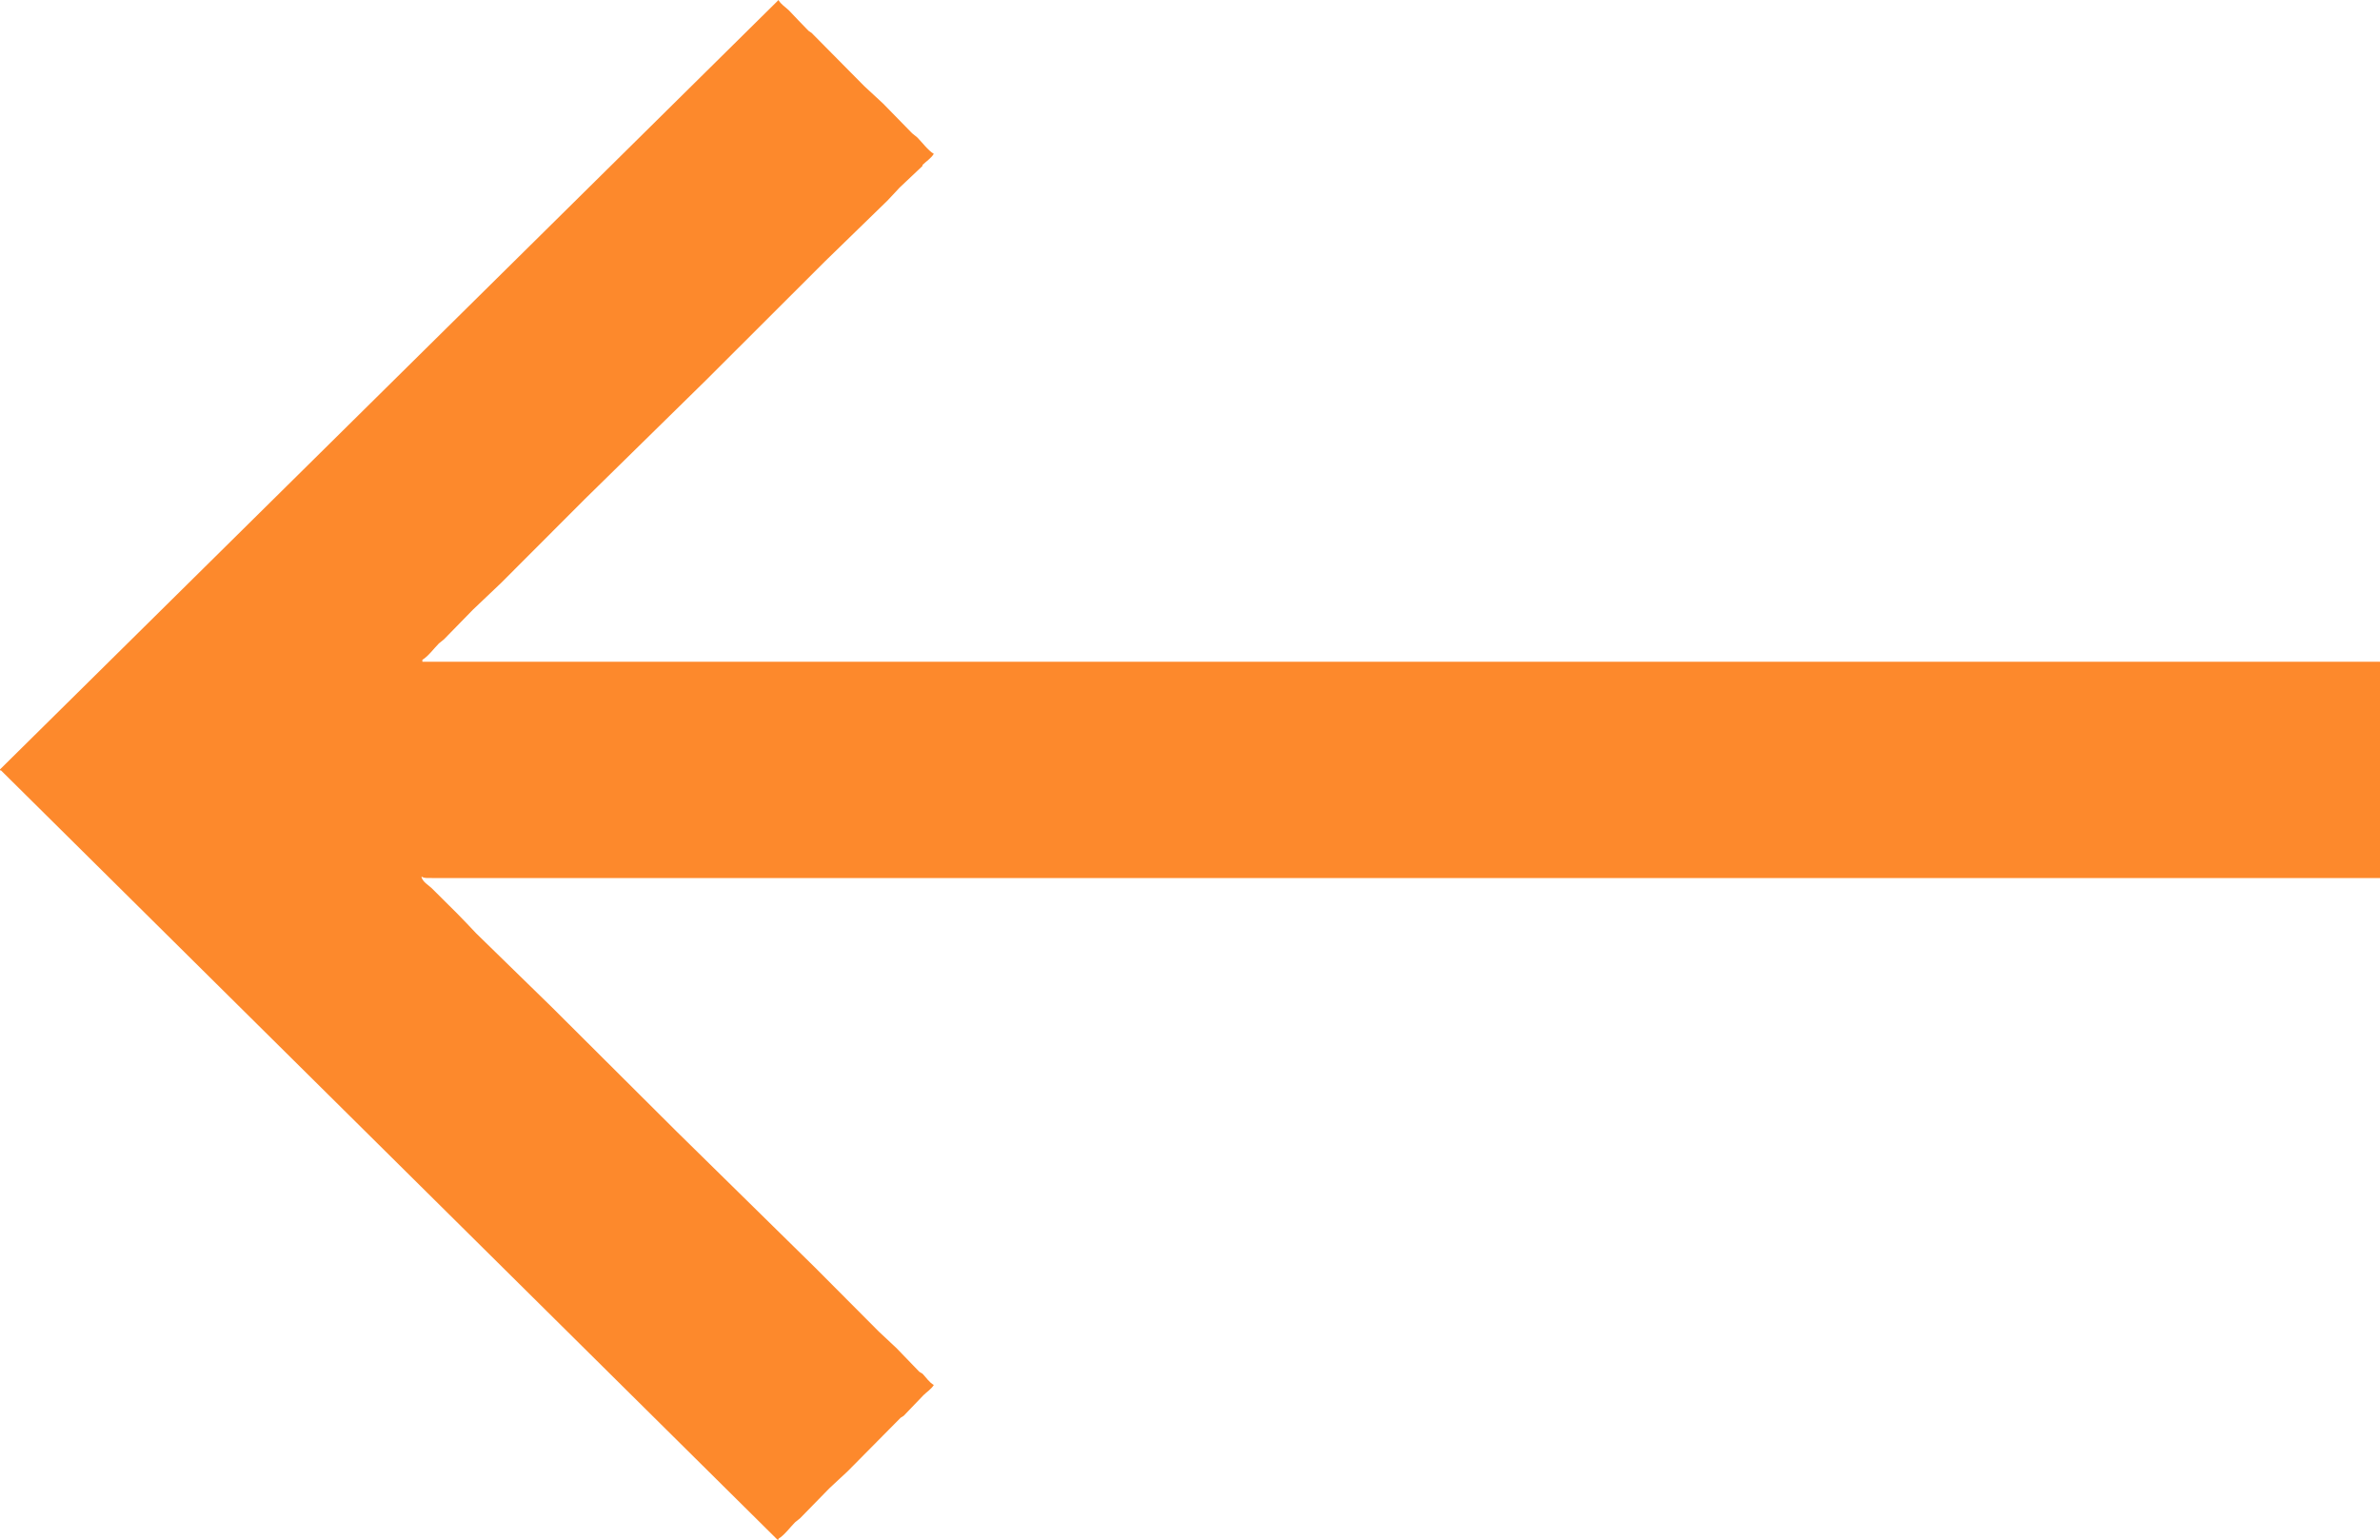 <svg 
 xmlns="http://www.w3.org/2000/svg"
 xmlns:xlink="http://www.w3.org/1999/xlink"
 width="17px" height="11px">
<path fill-rule="evenodd"  fill="rgb(253, 137, 44)"
 d="M17.000,6.273 C17.000,5.758 17.000,5.243 17.000,4.728 C12.339,4.728 7.678,4.728 3.017,4.728 C3.017,4.724 3.017,4.719 3.017,4.714 C3.058,4.690 3.101,4.631 3.135,4.597 C3.148,4.587 3.160,4.577 3.172,4.567 C3.241,4.497 3.310,4.426 3.379,4.355 C3.446,4.292 3.512,4.228 3.579,4.165 C3.779,3.965 3.978,3.765 4.178,3.565 C4.466,3.282 4.755,2.999 5.043,2.716 C5.326,2.433 5.610,2.150 5.893,1.867 C6.041,1.723 6.189,1.579 6.337,1.435 C6.367,1.404 6.396,1.372 6.426,1.340 C6.480,1.289 6.534,1.238 6.589,1.186 C6.589,1.184 6.589,1.182 6.589,1.179 C6.615,1.153 6.651,1.131 6.670,1.099 C6.629,1.075 6.586,1.016 6.552,0.982 C6.539,0.972 6.527,0.962 6.515,0.952 C6.446,0.882 6.377,0.811 6.308,0.740 C6.263,0.699 6.219,0.657 6.174,0.616 C6.049,0.489 5.923,0.362 5.797,0.235 C5.790,0.230 5.783,0.225 5.775,0.220 C5.728,0.172 5.681,0.123 5.635,0.074 C5.610,0.050 5.578,0.031 5.561,0.001 C5.552,0.007 5.560,-0.000 5.553,0.008 C3.702,1.838 1.851,3.667 0.000,5.497 C0.000,5.499 0.000,5.502 0.000,5.504 C0.002,5.504 0.005,5.504 0.007,5.504 C1.856,7.336 3.705,9.168 5.553,11.000 C5.556,11.000 5.558,11.000 5.561,11.000 C5.561,10.998 5.561,10.995 5.561,10.993 C5.602,10.969 5.645,10.910 5.679,10.876 C5.691,10.866 5.704,10.856 5.716,10.846 C5.785,10.776 5.854,10.705 5.923,10.634 C5.967,10.593 6.012,10.551 6.056,10.510 C6.182,10.383 6.308,10.256 6.433,10.129 C6.441,10.124 6.448,10.119 6.455,10.115 C6.502,10.066 6.549,10.017 6.596,9.968 C6.620,9.944 6.652,9.925 6.670,9.895 C6.637,9.876 6.615,9.841 6.589,9.814 C6.581,9.810 6.574,9.805 6.566,9.800 C6.512,9.744 6.458,9.688 6.404,9.632 C6.362,9.592 6.320,9.553 6.278,9.514 C6.125,9.361 5.972,9.207 5.819,9.053 C5.489,8.729 5.159,8.404 4.829,8.080 C4.533,7.785 4.237,7.490 3.941,7.195 C3.761,7.019 3.581,6.843 3.401,6.668 C3.357,6.621 3.313,6.575 3.268,6.529 C3.207,6.468 3.145,6.407 3.084,6.346 C3.059,6.322 3.020,6.302 3.010,6.265 C3.012,6.265 3.015,6.265 3.017,6.265 C3.030,6.276 3.060,6.272 3.084,6.273 C3.140,6.273 3.197,6.273 3.254,6.273 C3.478,6.273 3.702,6.273 3.926,6.273 C4.811,6.273 5.696,6.273 6.581,6.273 C10.054,6.273 13.527,6.273 17.000,6.273 Z"/>
</svg>